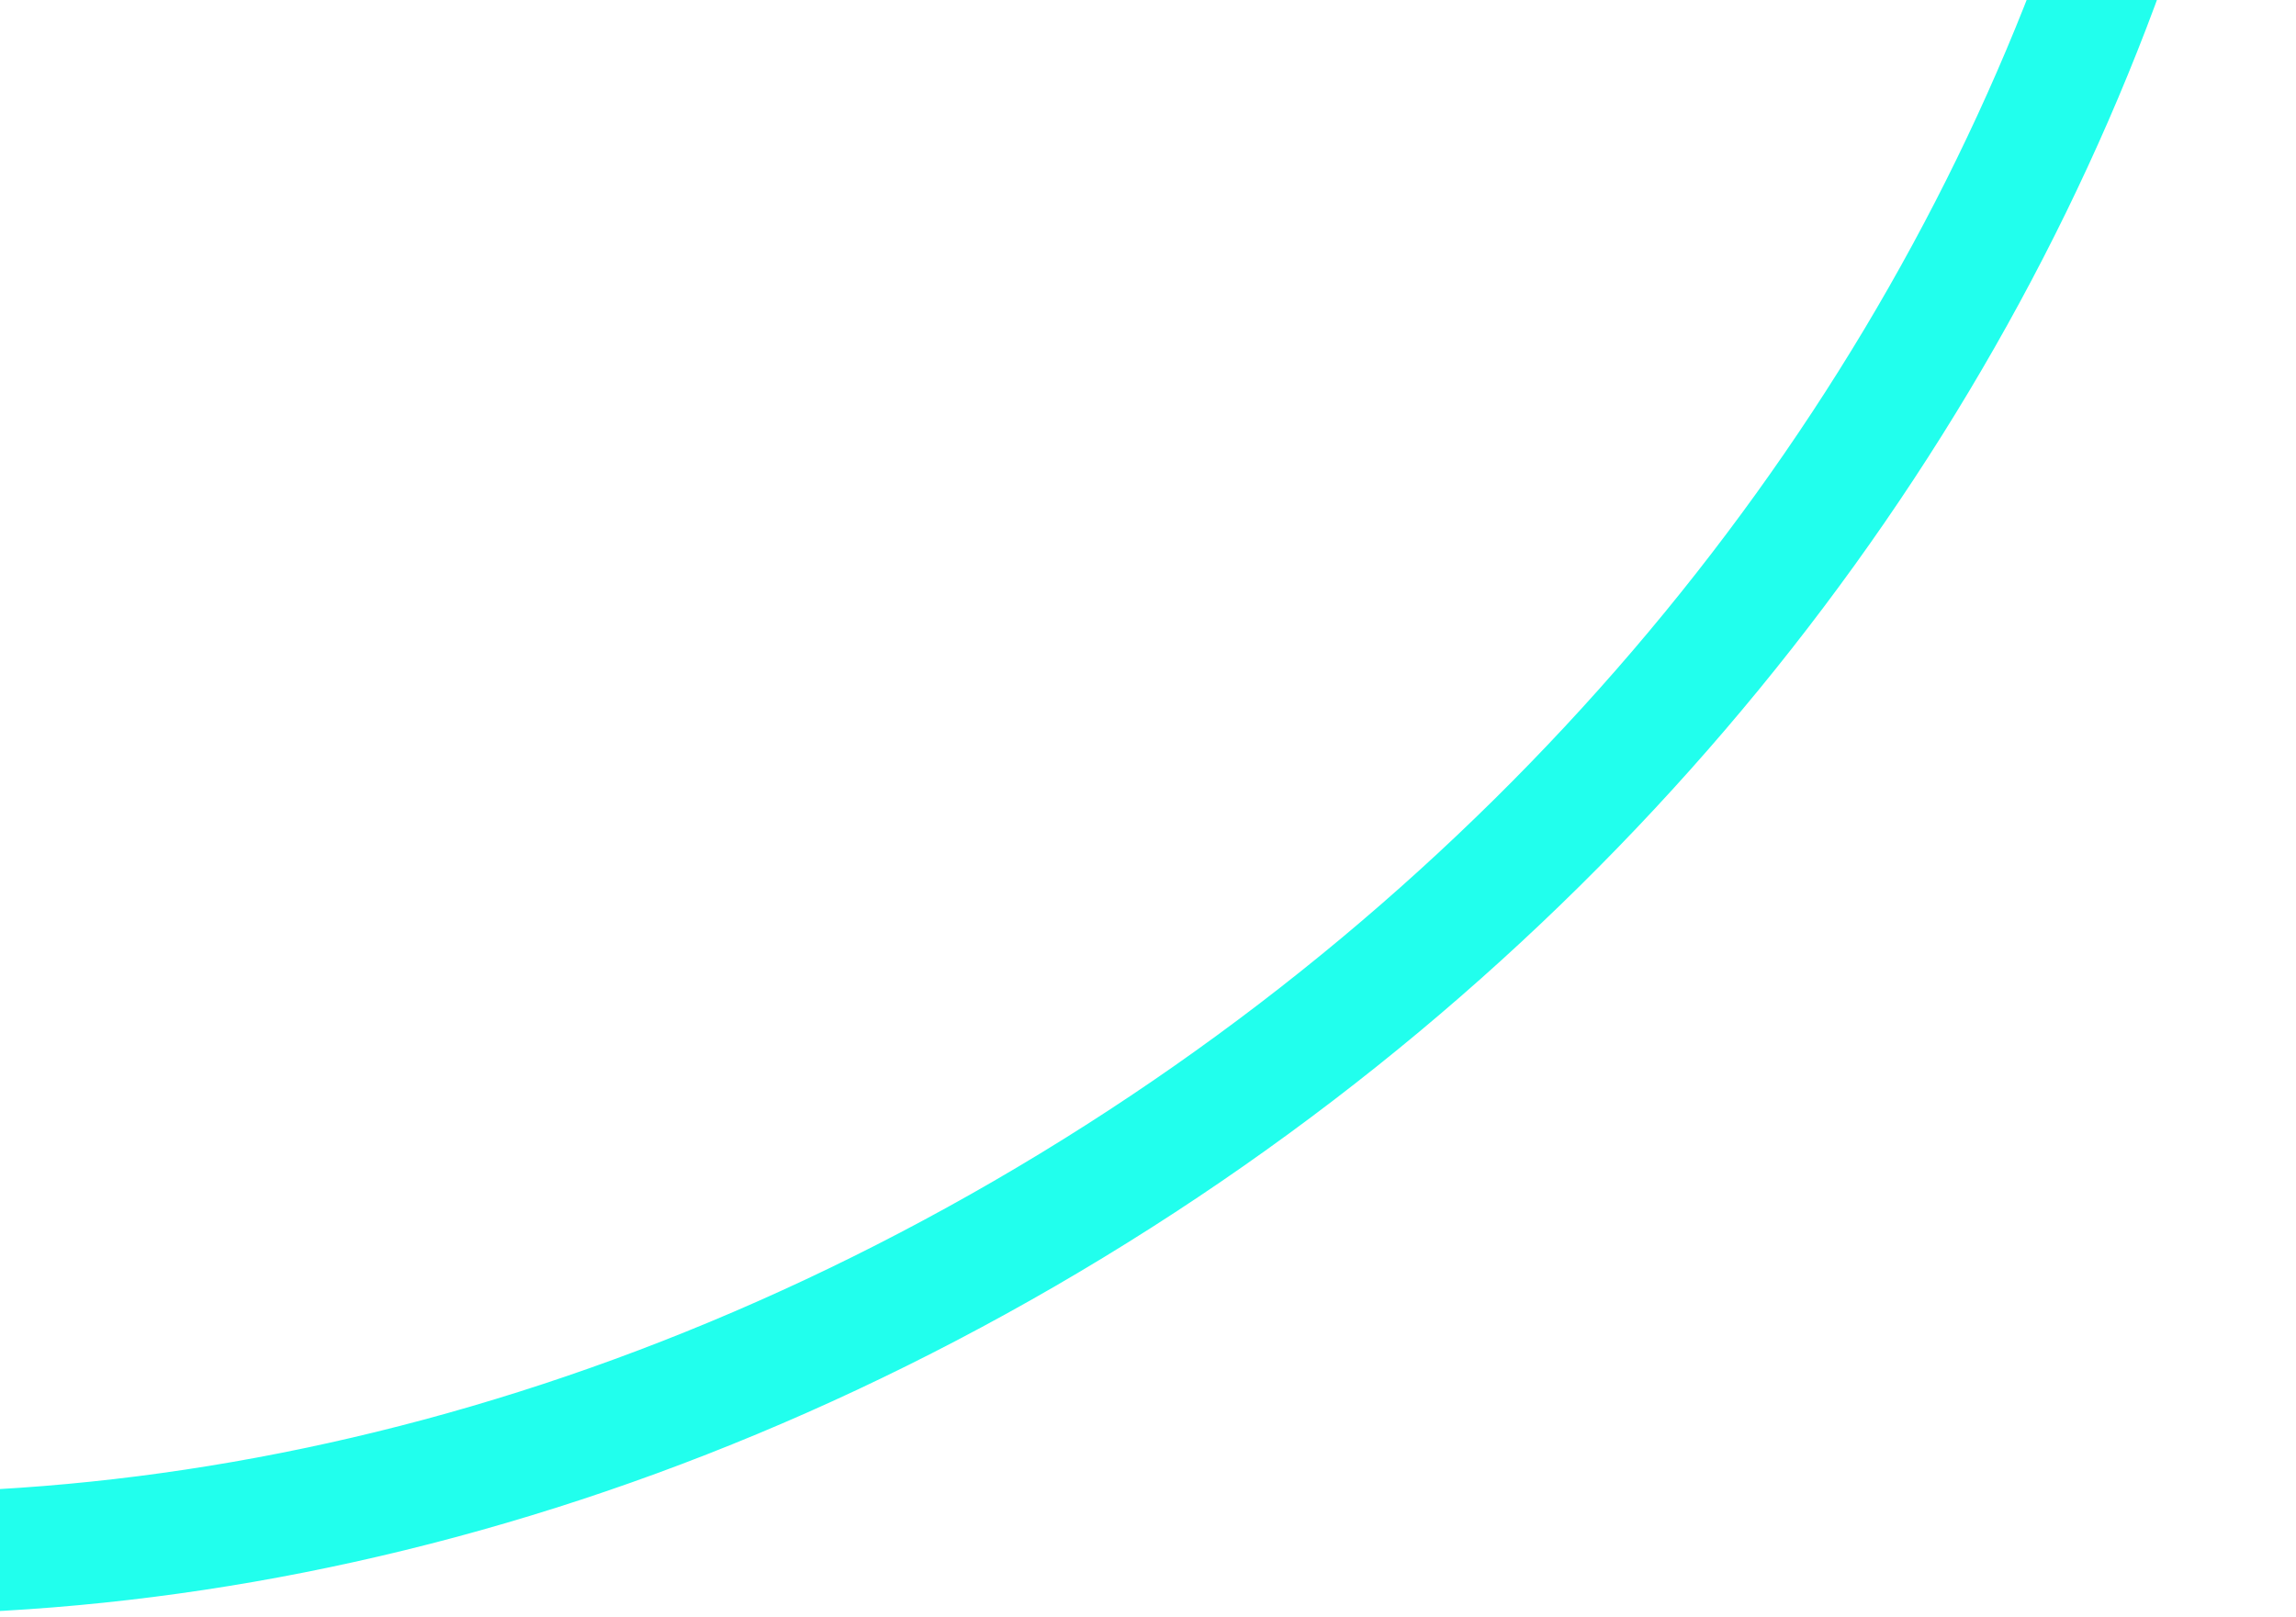 <svg width="132" height="93" viewBox="0 0 132 93" fill="none" xmlns="http://www.w3.org/2000/svg">
<path d="M118.455 -82.657C143.597 -32.038 117.633 36.907 58.895 70.936C0.158 104.964 -67.387 90.193 -92.529 39.573C-117.671 -11.046 -91.707 -79.991 -32.969 -114.02C25.768 -148.049 93.313 -133.277 118.455 -82.657Z" stroke="#21FFED" stroke-width="7"/>
</svg>
